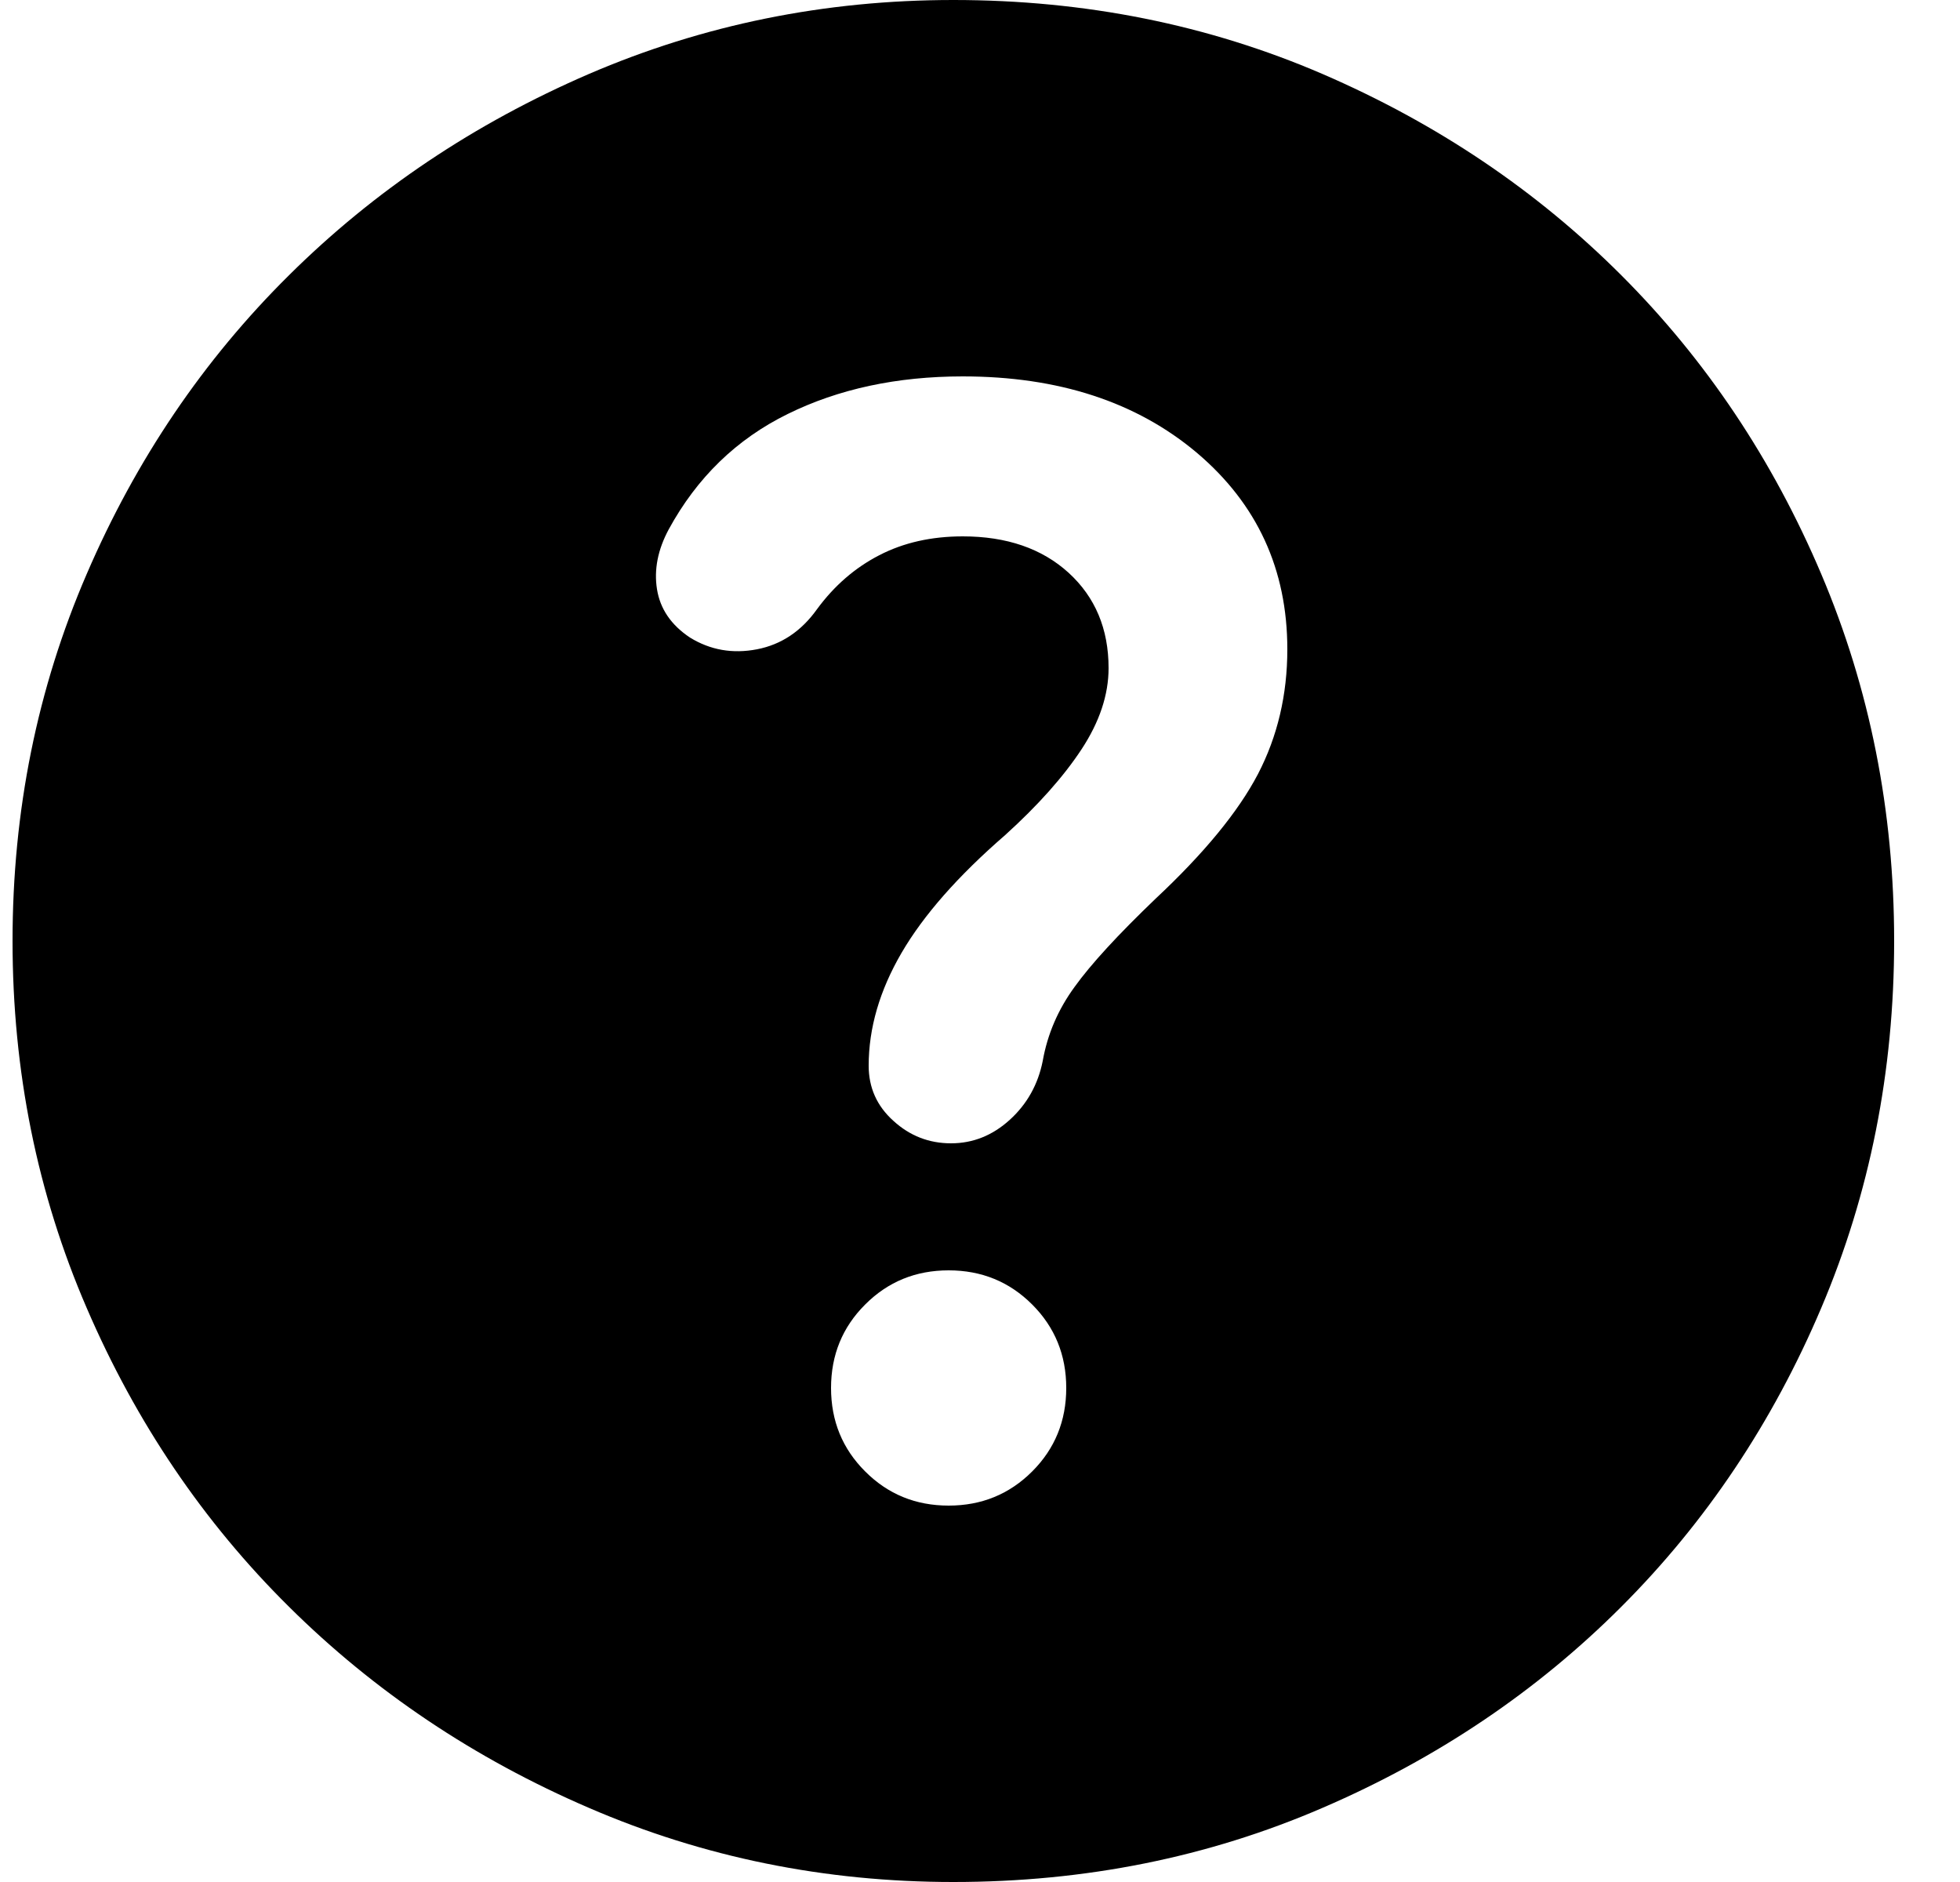 <svg width="25" height="24" viewBox="0 0 25 24" fill="none" xmlns="http://www.w3.org/2000/svg">
<path d="M12.1 19.2C12.52 19.2 12.875 19.055 13.166 18.764C13.455 18.475 13.6 18.12 13.6 17.7C13.6 17.28 13.455 16.925 13.166 16.636C12.875 16.345 12.52 16.2 12.1 16.2C11.68 16.2 11.325 16.345 11.035 16.636C10.745 16.925 10.6 17.28 10.6 17.7C10.6 18.12 10.745 18.475 11.035 18.764C11.325 19.055 11.68 19.2 12.1 19.2ZM12.28 6.84C12.84 6.84 13.29 6.995 13.63 7.304C13.97 7.615 14.14 8.02 14.14 8.52C14.14 8.86 14.025 9.205 13.796 9.554C13.565 9.905 13.24 10.27 12.82 10.65C12.22 11.17 11.78 11.67 11.5 12.15C11.22 12.63 11.08 13.11 11.08 13.59C11.08 13.87 11.185 14.105 11.396 14.294C11.605 14.485 11.85 14.58 12.13 14.58C12.41 14.58 12.66 14.48 12.88 14.28C13.1 14.08 13.24 13.83 13.3 13.53C13.36 13.19 13.495 12.875 13.706 12.586C13.915 12.295 14.26 11.92 14.74 11.46C15.36 10.88 15.795 10.35 16.046 9.87C16.295 9.39 16.42 8.86 16.42 8.28C16.42 7.26 16.035 6.425 15.266 5.774C14.495 5.125 13.5 4.8 12.28 4.8C11.44 4.8 10.695 4.96 10.046 5.28C9.395 5.6 8.89 6.09 8.53 6.75C8.39 7.01 8.34 7.265 8.38 7.514C8.42 7.765 8.56 7.97 8.8 8.13C9.06 8.29 9.345 8.34 9.656 8.28C9.965 8.22 10.22 8.05 10.42 7.77C10.64 7.47 10.905 7.24 11.216 7.08C11.525 6.92 11.88 6.84 12.28 6.84ZM12.16 24C10.52 24 8.97 23.685 7.51 23.054C6.05 22.425 4.775 21.57 3.686 20.49C2.595 19.41 1.735 18.14 1.106 16.68C0.475 15.22 0.16 13.66 0.16 12C0.16 10.34 0.475 8.78 1.106 7.32C1.735 5.86 2.595 4.59 3.686 3.51C4.775 2.43 6.05 1.575 7.51 0.944C8.97 0.315 10.52 0 12.16 0C13.84 0 15.41 0.315 16.87 0.944C18.33 1.575 19.6 2.43 20.68 3.51C21.76 4.59 22.61 5.86 23.23 7.32C23.85 8.78 24.16 10.34 24.16 12C24.16 13.66 23.85 15.22 23.23 16.68C22.61 18.14 21.76 19.41 20.68 20.49C19.6 21.57 18.33 22.425 16.87 23.054C15.41 23.685 13.84 24 12.16 24Z" fill="black"/>
</svg>
